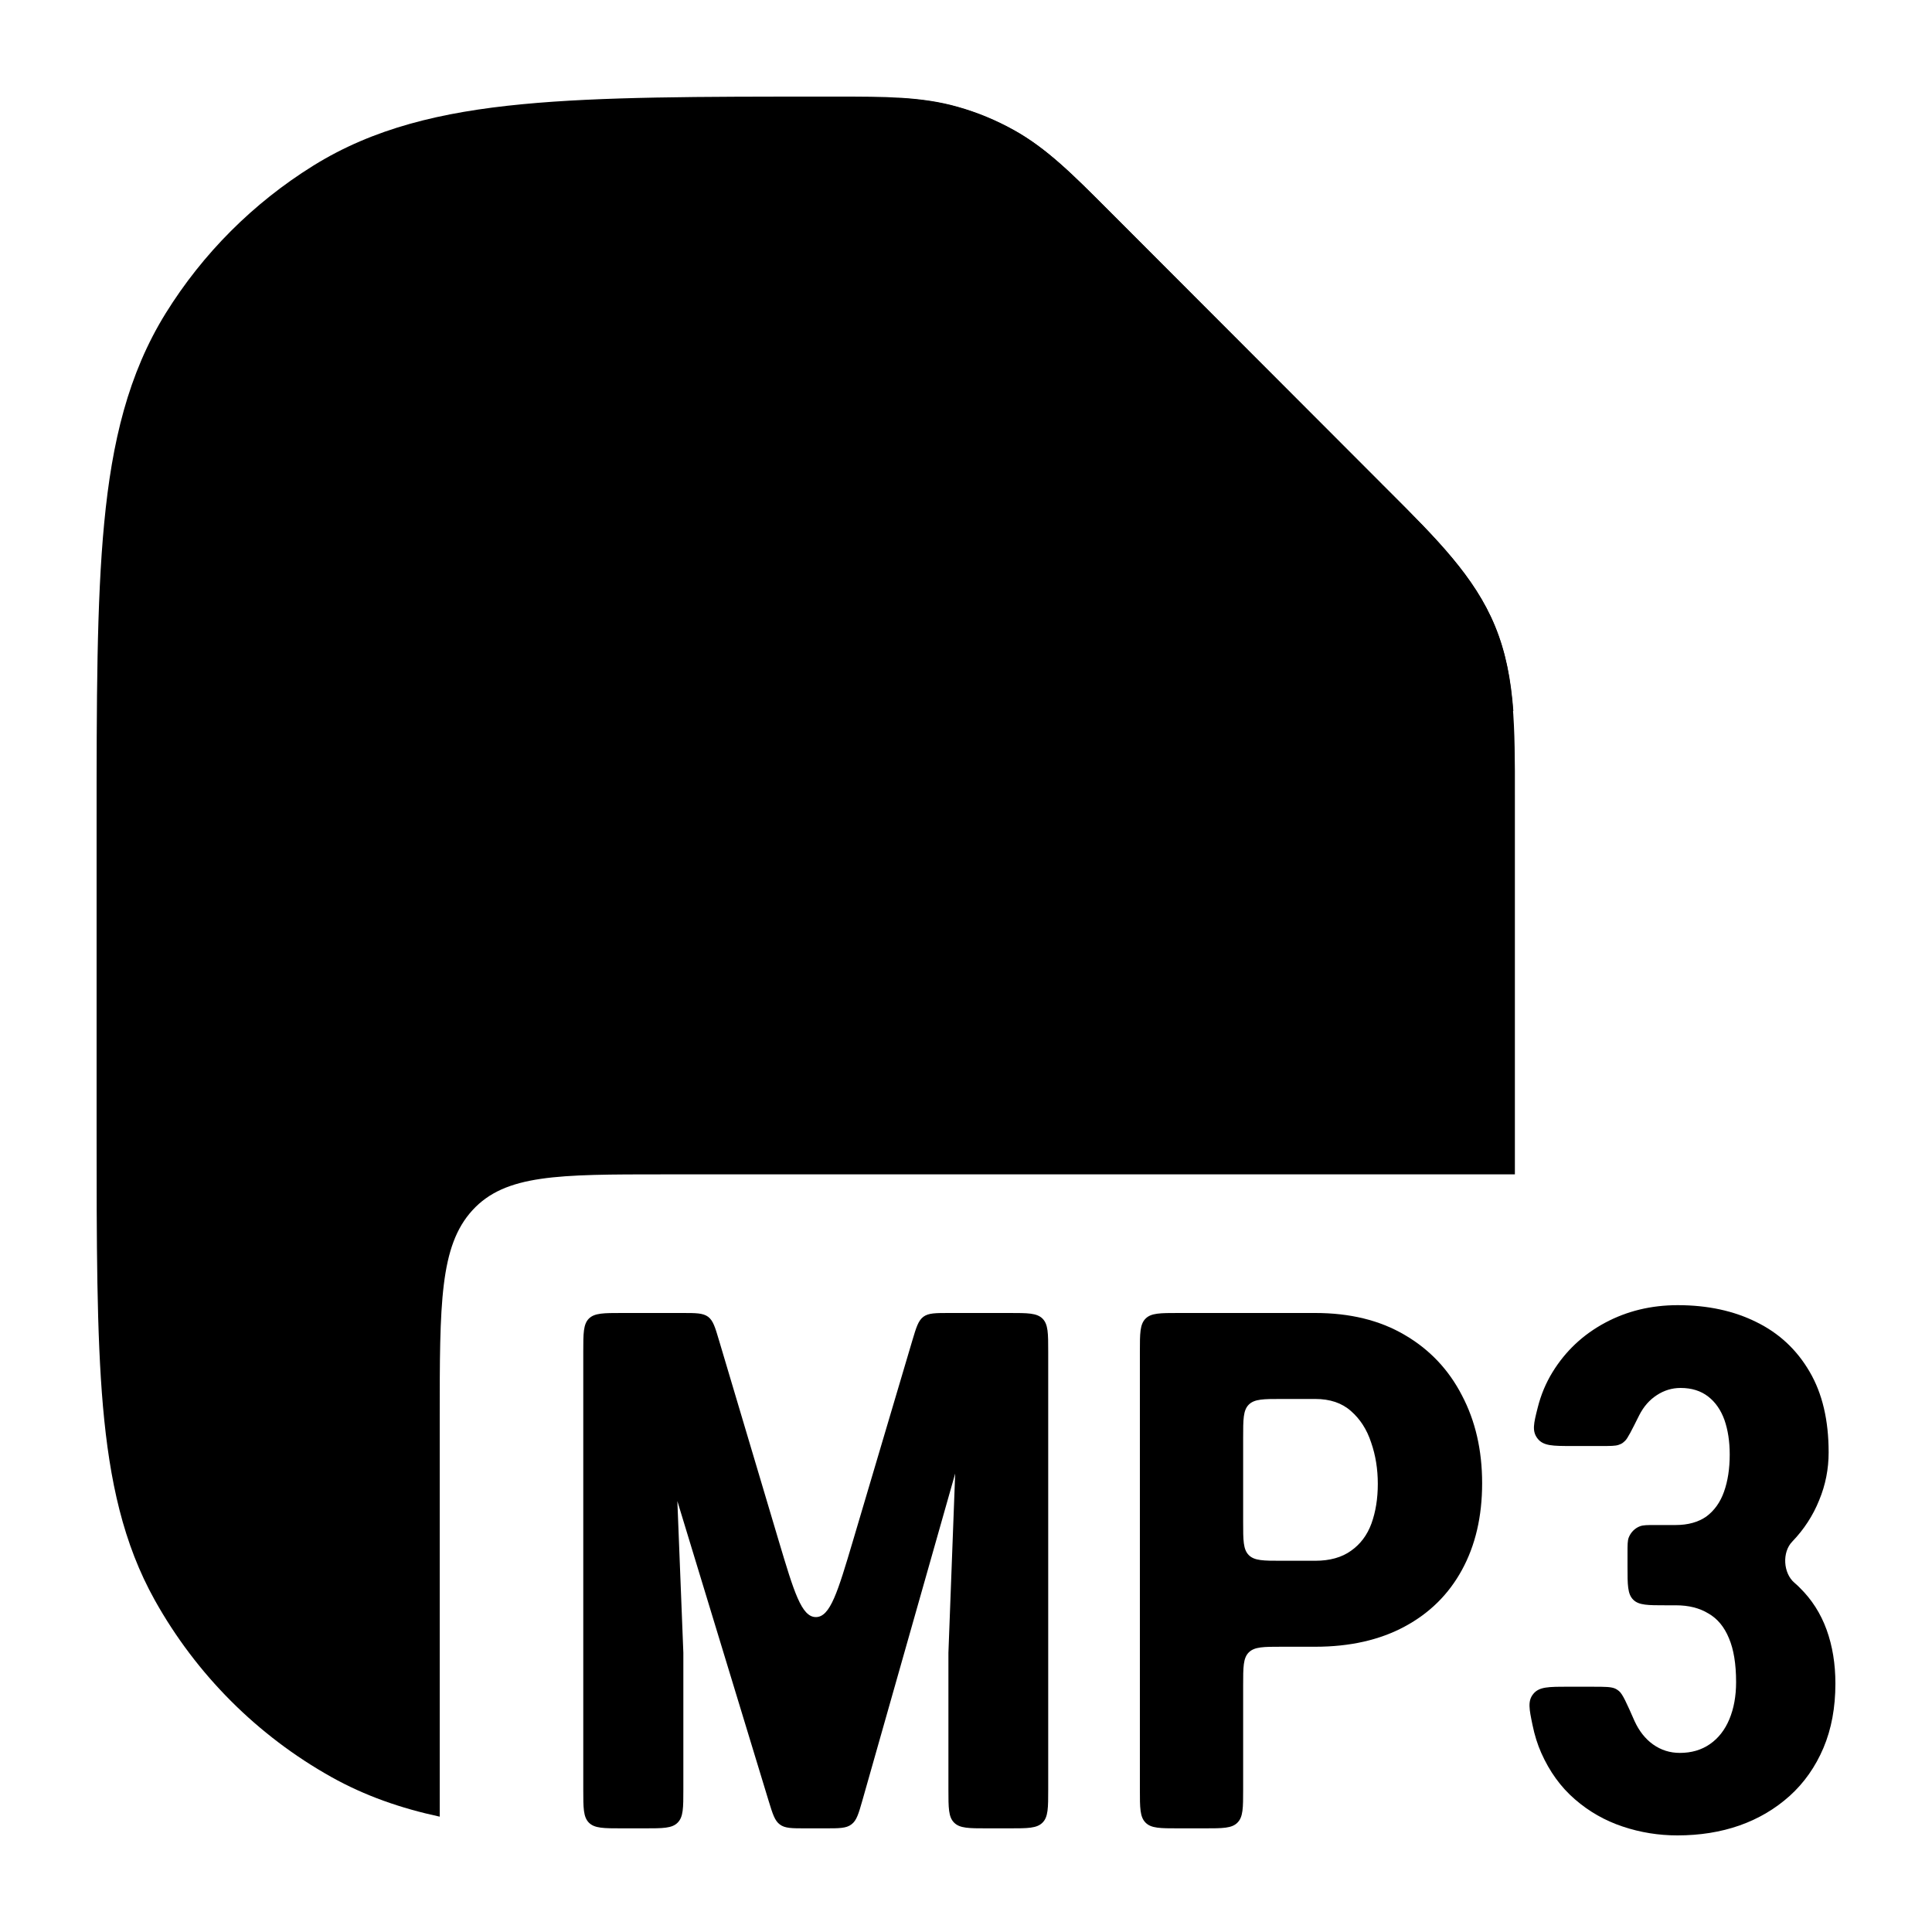 <svg width="20" height="20" viewBox="0 0 20 20" fill="currentcolor" xmlns="http://www.w3.org/2000/svg">
  <path d="M8.661 1C9.154 1 9.543 0.999 9.915 1.106C10.118 1.163 10.313 1.244 10.497 1.347C10.835 1.535 11.11 1.811 11.458 2.16L14.292 4.997L14.322 5.029C14.312 5.018 14.302 5.008 14.292 4.997L14.377 5.083C14.872 5.577 15.263 5.967 15.473 6.476C15.684 6.985 15.683 7.538 15.682 8.237L15.682 11.686C15.682 11.848 15.682 12.005 15.682 12.157H6.872C5.778 12.157 5.231 12.157 4.891 12.528C4.552 12.898 4.552 13.494 4.552 14.685V18.806C4.148 18.719 3.778 18.59 3.431 18.396C2.664 17.967 2.032 17.334 1.603 16.566C1.276 15.981 1.134 15.331 1.066 14.56C1 13.806 1 12.869 1 11.686V8.546C1 7.254 1 6.231 1.079 5.411C1.159 4.572 1.328 3.869 1.714 3.245C2.099 2.624 2.622 2.101 3.243 1.715C3.865 1.328 4.568 1.159 5.406 1.079C6.225 1 7.247 1 8.536 1L8.661 1Z" fill="currentcolor" fill-opacity="0.2" />
  <path fill-rule="evenodd" d="M15.666 7.359C15.642 7.042 15.59 6.755 15.476 6.48C15.266 5.972 14.875 5.581 14.381 5.087L14.295 5.002L11.462 2.164C11.113 1.815 10.838 1.539 10.5 1.351C10.316 1.249 10.121 1.168 9.918 1.11C9.721 1.054 9.519 1.027 9.3 1.015C9.287 1.071 9.279 1.12 9.274 1.159C9.243 1.379 9.243 1.66 9.243 1.936L9.243 2.754C9.243 3.653 9.243 4.403 9.323 4.998C9.407 5.626 9.593 6.193 10.048 6.649C10.503 7.105 11.069 7.291 11.697 7.375C12.291 7.455 13.04 7.455 13.938 7.455L14.633 7.455C14.898 7.455 15.171 7.455 15.386 7.425C15.454 7.415 15.555 7.397 15.666 7.359ZM14.295 5.002C14.306 5.012 14.316 5.023 14.325 5.034L14.295 5.002Z" fill="currentcolor" />
  <path fill-rule="evenodd" d="M12.469 18.927H12.2C12.011 18.927 11.917 18.927 11.859 18.868C11.8 18.809 11.8 18.715 11.8 18.526V13.992C11.8 13.803 11.8 13.709 11.859 13.65C11.917 13.592 12.011 13.592 12.2 13.592H13.615C13.974 13.592 14.283 13.667 14.541 13.819C14.8 13.97 14.997 14.179 15.134 14.445C15.273 14.709 15.343 15.012 15.343 15.354C15.343 15.699 15.273 15.998 15.134 16.252C14.997 16.503 14.8 16.699 14.541 16.838C14.283 16.977 13.974 17.047 13.615 17.047H13.268C13.08 17.047 12.986 17.047 12.927 17.106C12.869 17.164 12.869 17.259 12.869 17.447V18.526C12.869 18.715 12.869 18.809 12.81 18.868C12.752 18.927 12.657 18.927 12.469 18.927ZM13.615 16.157C13.767 16.157 13.89 16.122 13.985 16.054C14.082 15.986 14.153 15.892 14.197 15.772C14.241 15.65 14.263 15.513 14.263 15.361C14.263 15.208 14.24 15.065 14.194 14.933C14.15 14.798 14.08 14.69 13.985 14.607C13.892 14.524 13.769 14.482 13.615 14.482H13.268C13.08 14.482 12.986 14.482 12.927 14.541C12.869 14.599 12.869 14.694 12.869 14.882V15.756C12.869 15.945 12.869 16.039 12.927 16.098C12.986 16.157 13.08 16.157 13.268 16.157H13.615Z" fill="currentcolor" />
  <path d="M6.438 13.592C6.249 13.592 6.155 13.592 6.096 13.65C6.038 13.709 6.038 13.803 6.038 13.992V18.526C6.038 18.715 6.038 18.809 6.096 18.868C6.155 18.927 6.249 18.927 6.438 18.927H6.674C6.862 18.927 6.957 18.927 7.015 18.868C7.074 18.809 7.074 18.715 7.074 18.526V17.109L7.012 15.539L7.957 18.643C7.999 18.78 8.02 18.848 8.073 18.887C8.126 18.927 8.197 18.927 8.339 18.927H8.543C8.688 18.927 8.761 18.927 8.814 18.886C8.868 18.846 8.888 18.776 8.928 18.636L9.888 15.254L9.818 17.109V18.526C9.818 18.715 9.818 18.809 9.877 18.868C9.936 18.927 10.03 18.927 10.218 18.927H10.451C10.639 18.927 10.733 18.927 10.792 18.868C10.851 18.809 10.851 18.715 10.851 18.526V13.992C10.851 13.803 10.851 13.709 10.792 13.65C10.733 13.592 10.639 13.592 10.451 13.592H9.828C9.684 13.592 9.612 13.592 9.559 13.631C9.506 13.671 9.485 13.74 9.444 13.878L8.829 15.953C8.673 16.477 8.595 16.74 8.446 16.74C8.297 16.74 8.219 16.478 8.062 15.953L7.444 13.878C7.403 13.74 7.383 13.671 7.33 13.631C7.276 13.592 7.205 13.592 7.061 13.592H6.438Z" fill="currentcolor" />
  <path d="M17.346 15.787H17.137C17.054 15.787 17.013 15.787 16.979 15.799C16.924 15.819 16.881 15.863 16.86 15.918C16.848 15.951 16.848 15.993 16.848 16.076V16.218C16.848 16.407 16.848 16.501 16.907 16.56C16.965 16.618 17.059 16.618 17.248 16.618H17.349C17.481 16.618 17.593 16.646 17.686 16.703C17.779 16.756 17.85 16.842 17.898 16.959C17.947 17.074 17.972 17.225 17.972 17.413C17.972 17.56 17.948 17.688 17.902 17.798C17.856 17.908 17.789 17.994 17.701 18.055C17.613 18.116 17.509 18.146 17.39 18.146C17.287 18.146 17.195 18.117 17.112 18.058C17.031 18 16.968 17.919 16.921 17.817C16.839 17.63 16.797 17.536 16.76 17.506C16.745 17.494 16.742 17.492 16.726 17.483C16.683 17.461 16.618 17.461 16.487 17.461H16.227C16.031 17.461 15.933 17.461 15.873 17.535C15.813 17.608 15.83 17.692 15.865 17.859C15.886 17.962 15.916 18.058 15.955 18.146C16.041 18.339 16.156 18.499 16.303 18.626C16.449 18.753 16.614 18.847 16.797 18.908C16.982 18.97 17.171 19 17.364 19C17.596 19 17.811 18.966 18.008 18.897C18.206 18.827 18.379 18.724 18.528 18.59C18.677 18.455 18.793 18.29 18.876 18.095C18.959 17.899 19 17.677 19 17.428C19 17.225 18.97 17.04 18.909 16.871C18.848 16.703 18.755 16.557 18.63 16.435C18.613 16.417 18.594 16.4 18.575 16.384C18.459 16.284 18.447 16.068 18.553 15.959C18.675 15.832 18.768 15.689 18.832 15.53C18.898 15.371 18.93 15.206 18.93 15.035C18.93 14.703 18.865 14.425 18.733 14.2C18.601 13.973 18.418 13.802 18.184 13.687C17.95 13.57 17.678 13.511 17.368 13.511C17.092 13.511 16.841 13.572 16.614 13.694C16.387 13.816 16.206 13.986 16.072 14.204C16.003 14.316 15.951 14.44 15.918 14.573C15.877 14.735 15.857 14.815 15.917 14.892C15.977 14.969 16.075 14.969 16.271 14.969H16.575C16.673 14.969 16.722 14.969 16.756 14.957C16.791 14.944 16.795 14.941 16.823 14.915C16.849 14.891 16.889 14.811 16.969 14.651C17.015 14.56 17.076 14.491 17.152 14.442C17.227 14.393 17.309 14.368 17.397 14.368C17.512 14.368 17.607 14.398 17.683 14.457C17.758 14.515 17.814 14.596 17.851 14.698C17.887 14.801 17.906 14.921 17.906 15.057C17.906 15.204 17.886 15.332 17.847 15.442C17.808 15.552 17.747 15.637 17.664 15.699C17.581 15.757 17.475 15.787 17.346 15.787Z" fill="currentcolor" />
</svg>
